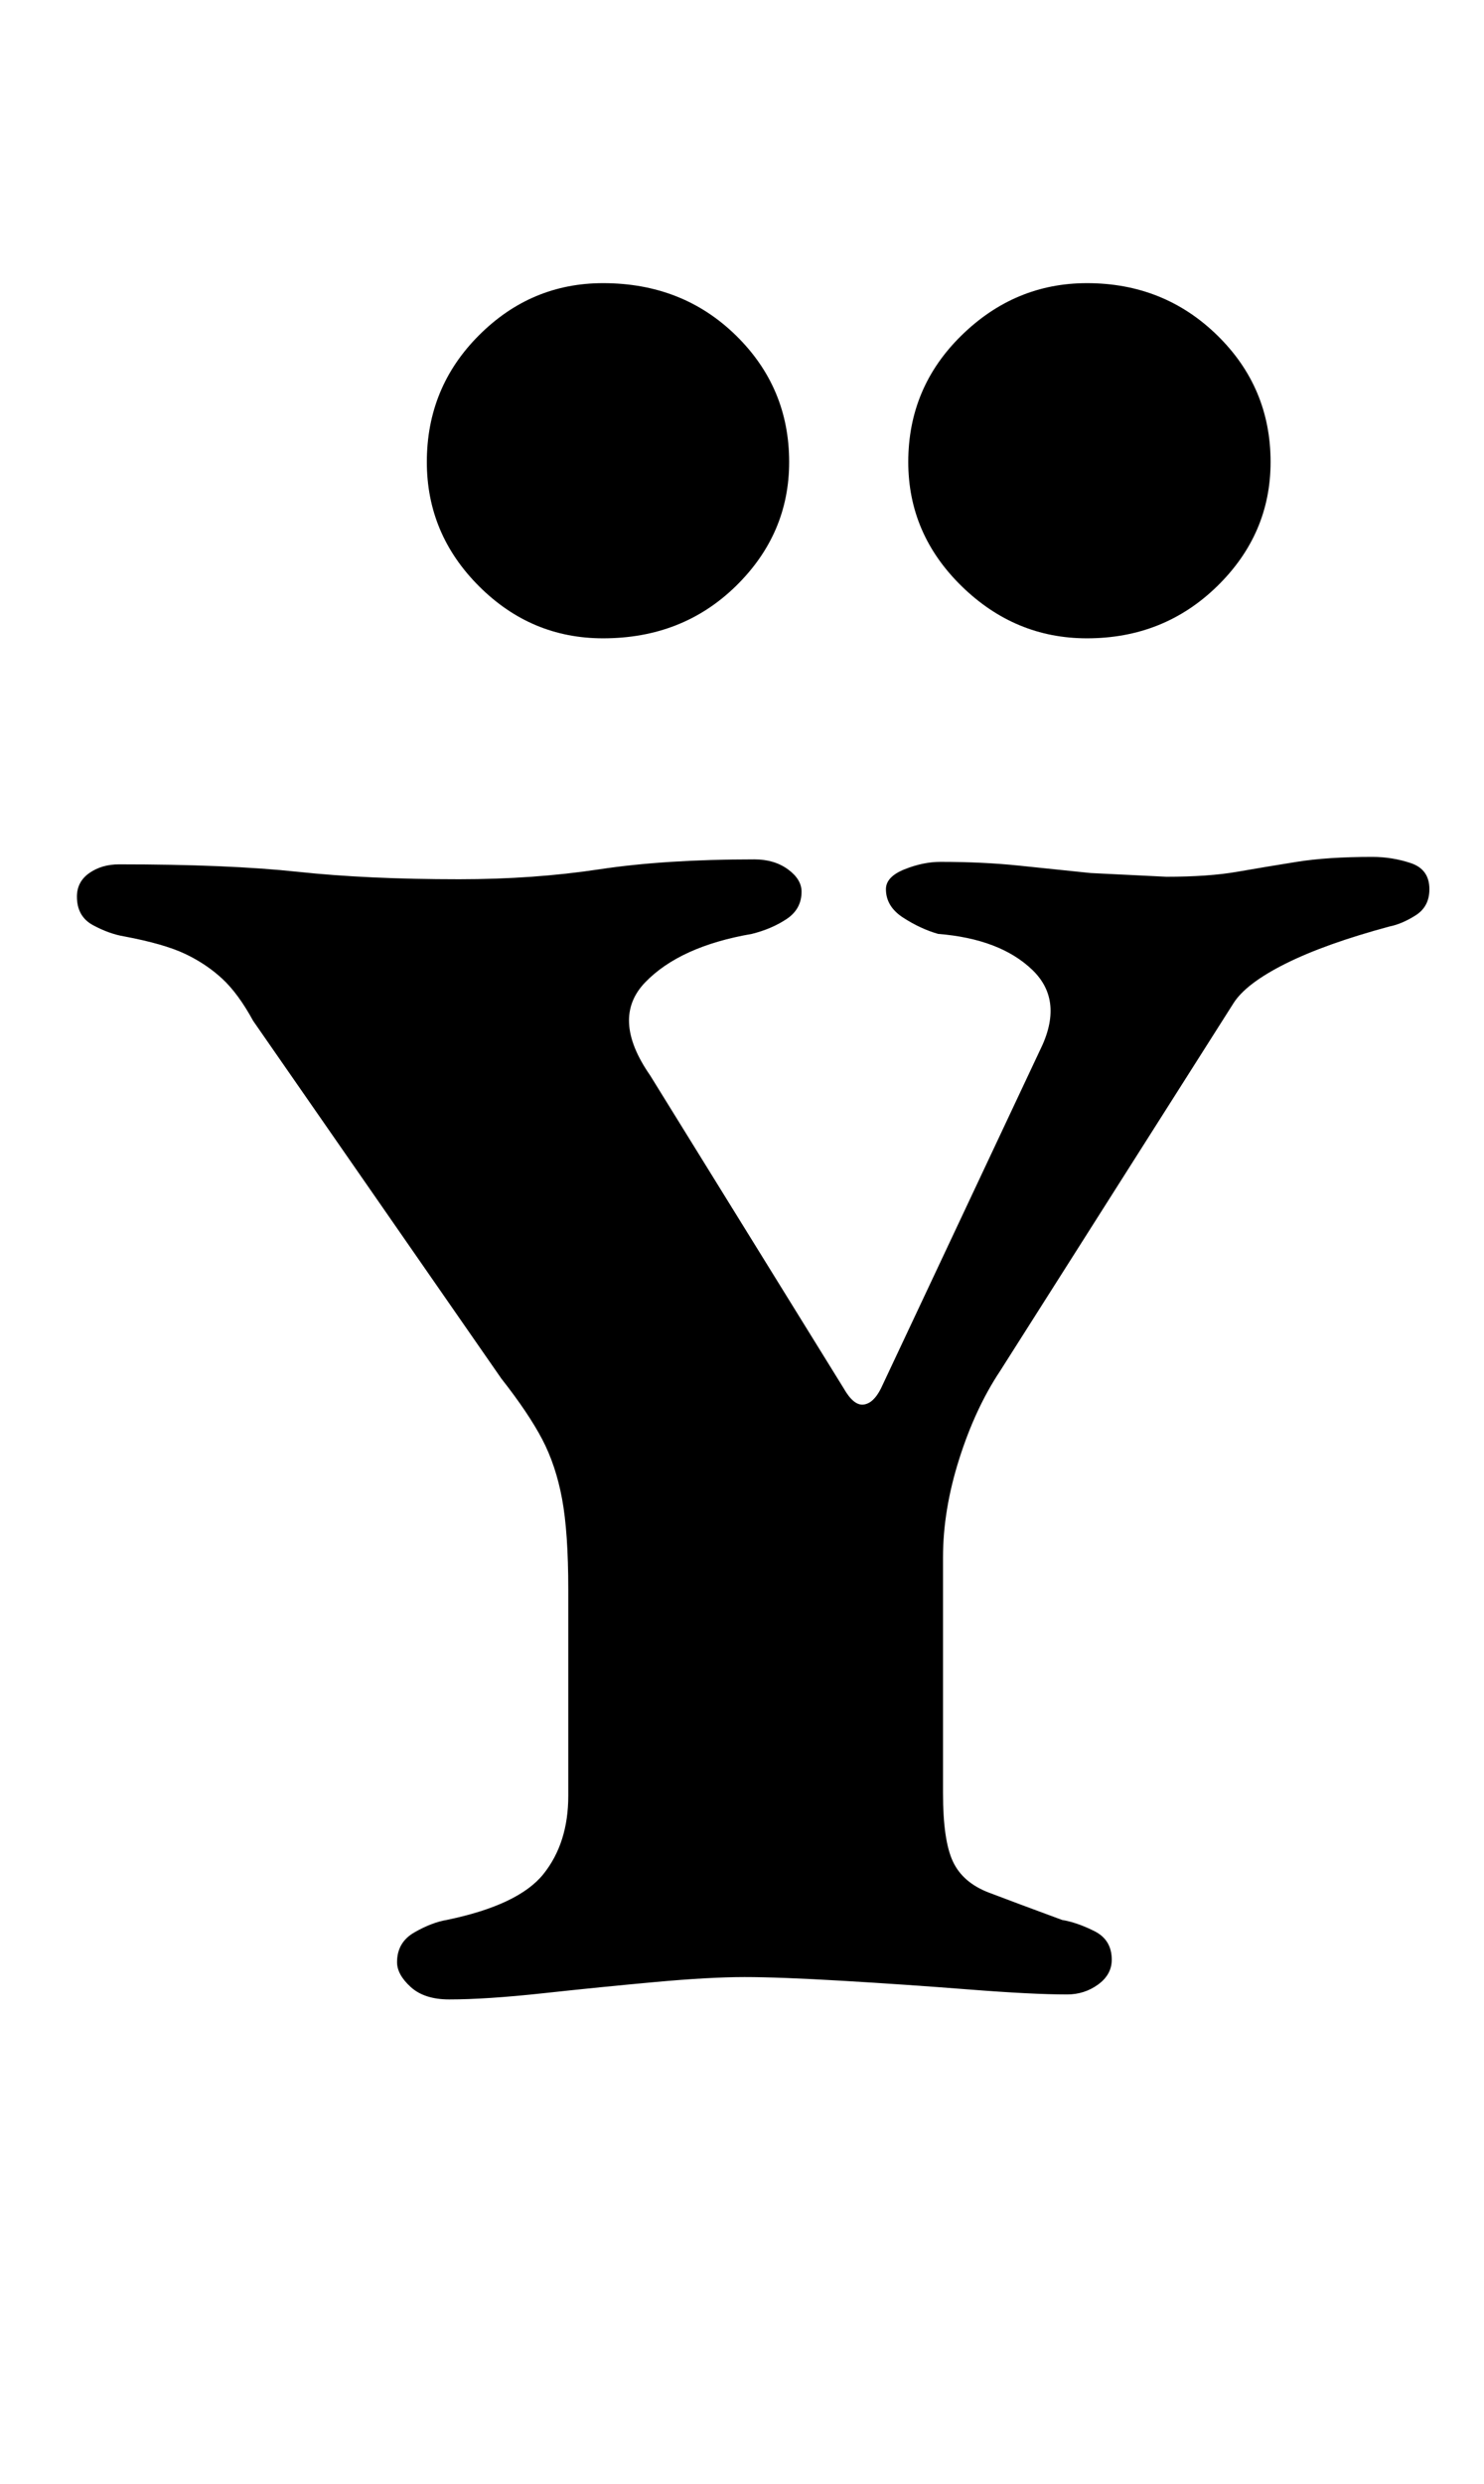 <?xml version="1.0" standalone="no"?>
<!DOCTYPE svg PUBLIC "-//W3C//DTD SVG 1.1//EN" "http://www.w3.org/Graphics/SVG/1.1/DTD/svg11.dtd" >
<svg xmlns="http://www.w3.org/2000/svg" xmlns:xlink="http://www.w3.org/1999/xlink" version="1.1" viewBox="-10 0 598 1000">
  <g transform="matrix(1 0 0 -1 0 800)">
   <path fill="currentColor"
d="M171 -5q-10 0 -15.5 5t-5.5 10q0 8 7 12t13 5q29 6 39 18.5t10 31.5v83q0 23 -2.5 36.5t-8 24t-16.5 24.5l-100 144q-6 11 -12.5 17t-15 10t-24.5 7q-6 1 -12.5 4.5t-6.5 11.5q0 6 5 9.5t12 3.5q44 0 72 -3t65 -3q30 0 56.5 4t62.5 4q8 0 13.5 -4t5.5 -9q0 -7 -6 -11
t-14 -6q-29 -5 -43 -19.5t2 -37.5l78 -126q4 -7 8 -6.5t7 6.5l64 136q10 20 -3 32.5t-38 14.5q-7 2 -14 6.5t-7 11.5q0 5 7.5 8t14.5 3q17 0 31.5 -1.5l29 -3t30.5 -1.5q17 0 28.5 2t24 4t30.5 2q8 0 15.5 -2.5t7.5 -10.5q0 -7 -5.5 -10.5t-10.5 -4.5q-26 -7 -42 -15
t-21 -16l-94 -148q-10 -15 -16.5 -35.5t-6.5 -39.5v-95q0 -19 4 -27.5t14.5 -12.5t29.5 -11q6 -1 13 -4.5t7 -11.5q0 -6 -5.5 -10t-12.5 -4q-14 0 -39.5 2t-51 3.5t-39.5 1.5t-36 -2t-45 -4.5t-38 -2.5zM428 543q-29 0 -50.5 21t-21.5 50q0 30 21.5 51t50.5 21
q31 0 52.5 -21t21.5 -51q0 -29 -21.5 -50t-52.5 -21zM233 543q-29 0 -50 21t-21 50q0 30 21 51t50 21q32 0 53.5 -21t21.5 -51q0 -29 -21.5 -50t-53.5 -21z" />
  </g>

</svg>
